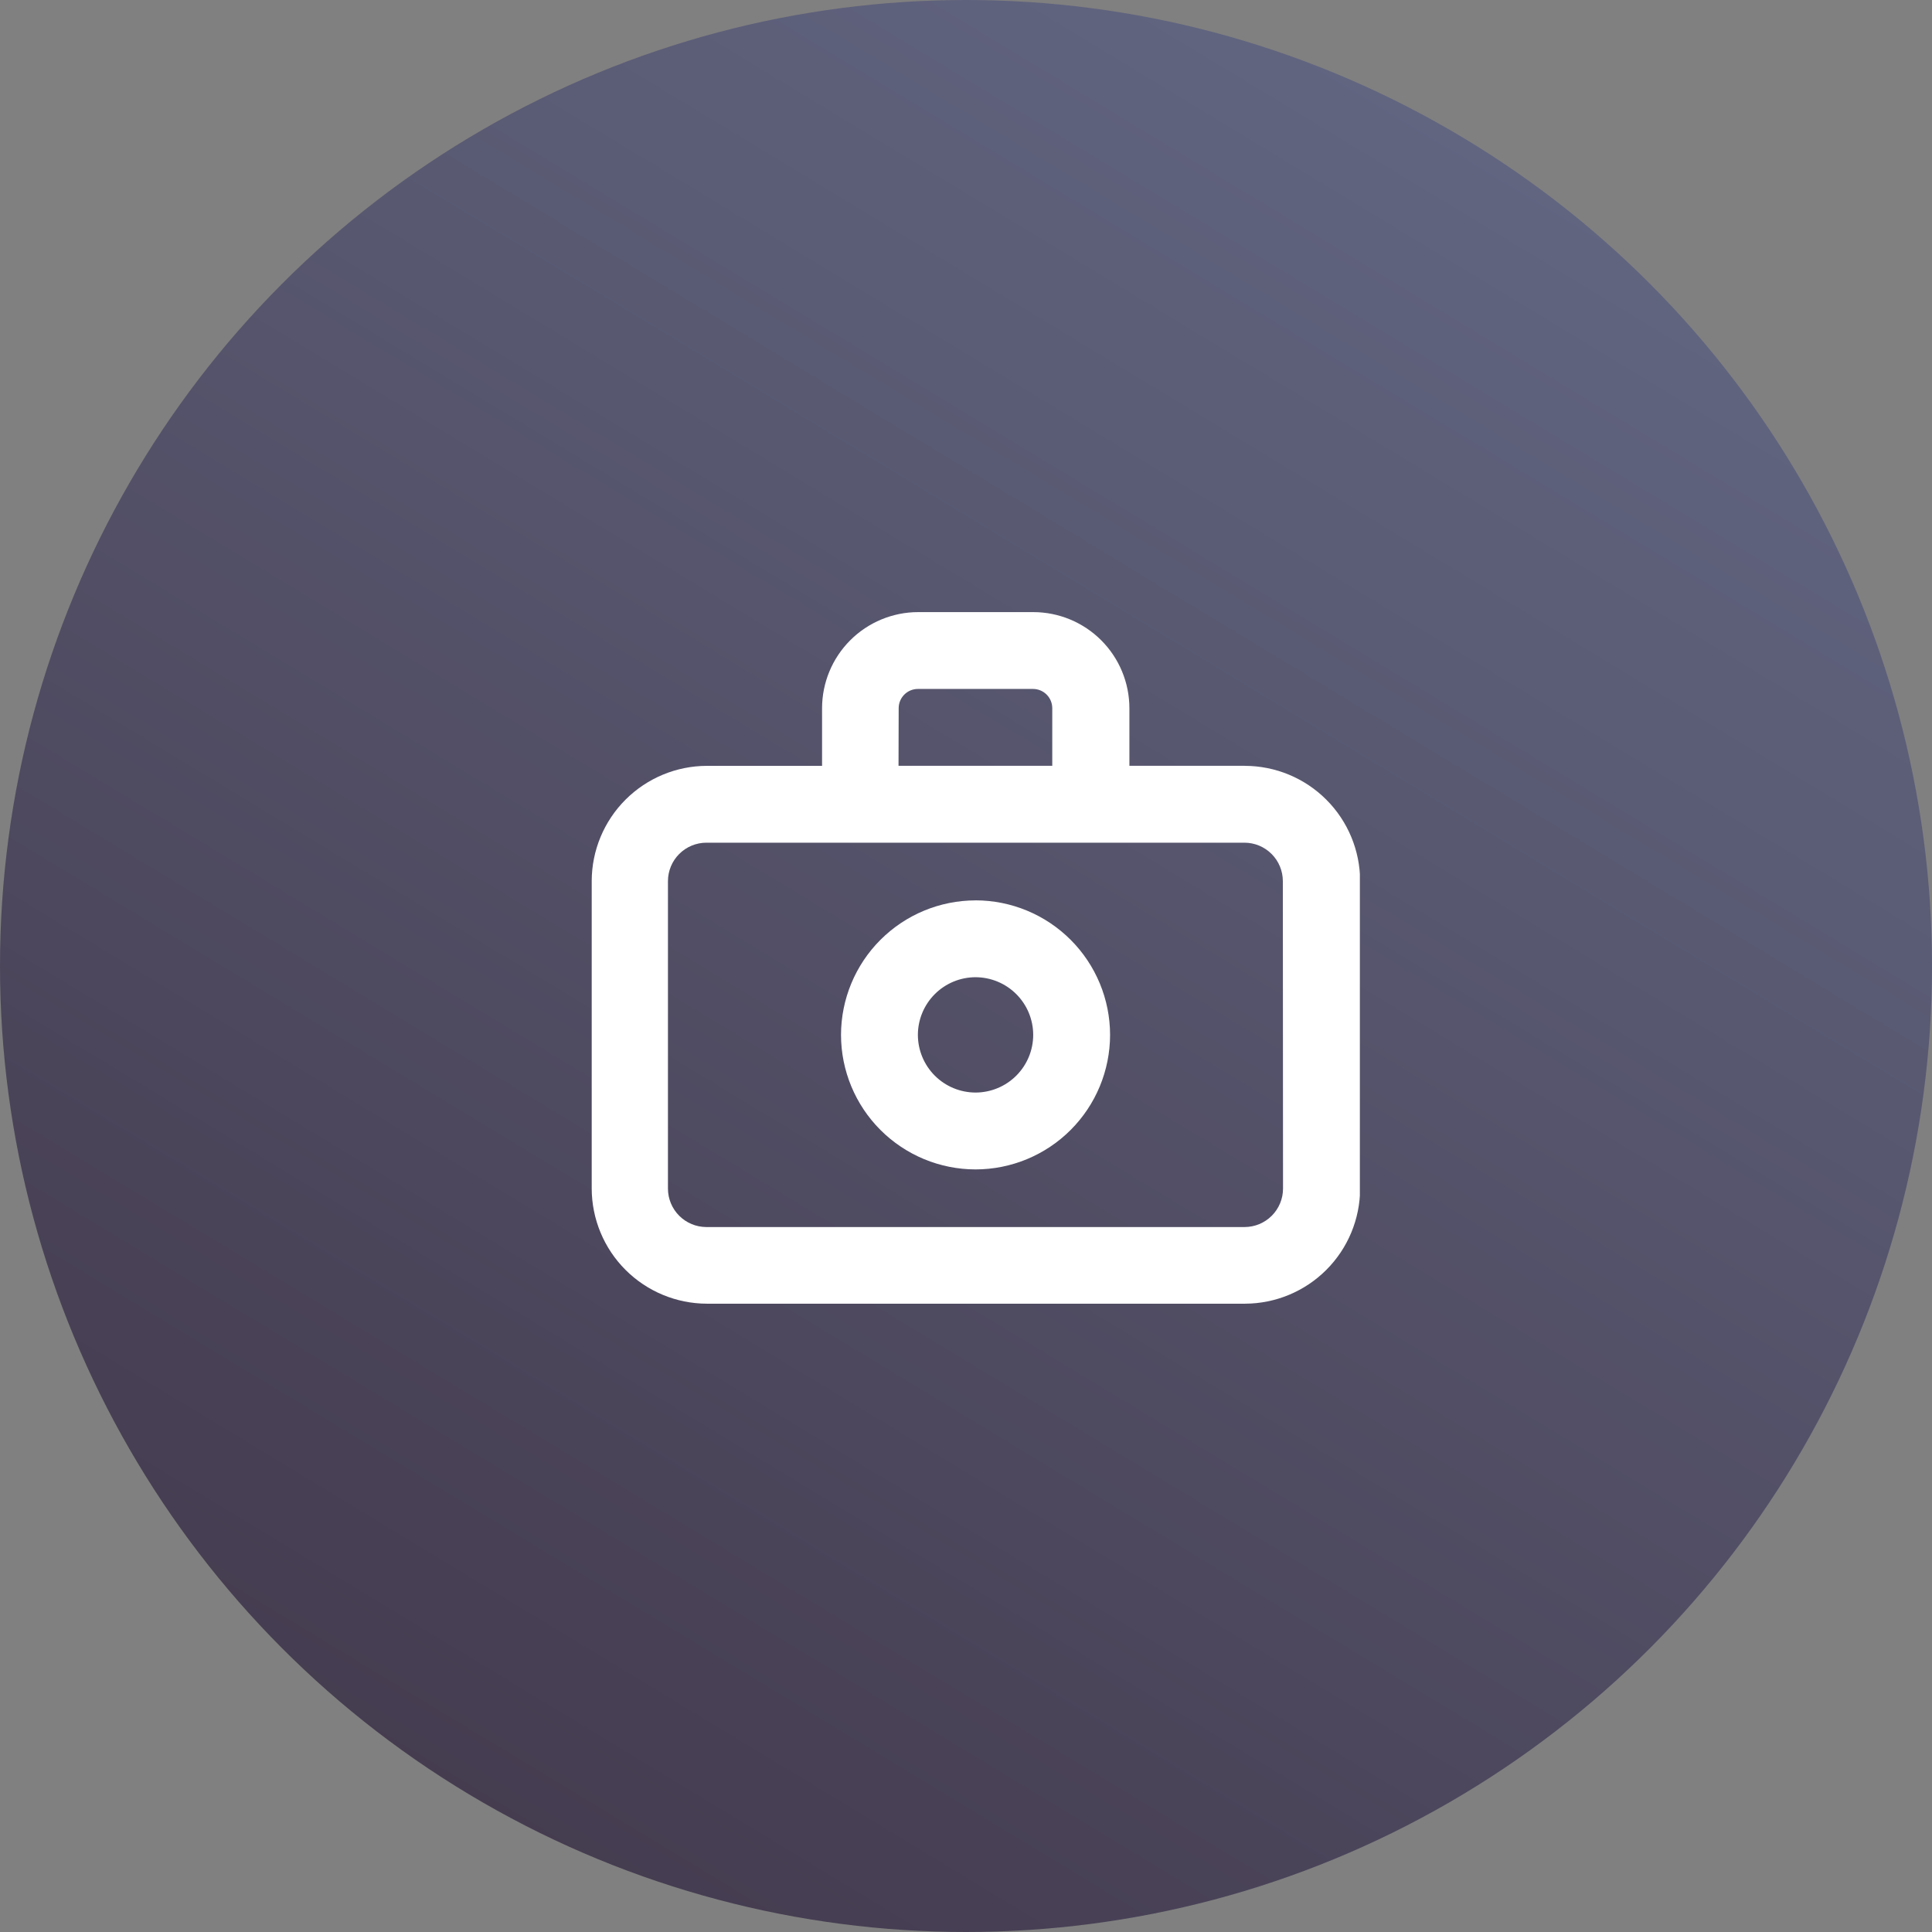<svg xmlns="http://www.w3.org/2000/svg" width="52" height="52" viewBox="0 0 52 52">
    <rect x="0" y="0" width="52" height="52" fill="#808080" stroke="none"/>
    <defs>
        <clipPath id="clip-path">
            <path id="Path_1285" d="M156.345-494.069a1.554 1.554 0 0 1-1.552-1.552 1.554 1.554 0 0 1 1.552-1.552 1.554 1.554 0 0 1 1.552 1.552 1.554 1.554 0 0 1-1.552 1.552m0-5.172a3.625 3.625 0 0 0-3.621 3.621 3.625 3.625 0 0 0 3.621 3.62 3.625 3.625 0 0 0 3.621-3.621 3.625 3.625 0 0 0-3.621-3.621m8.276 7.758a1.036 1.036 0 0 1-1.034 1.035H149.1a1.036 1.036 0 0 1-1.034-1.035v-8.276a1.036 1.036 0 0 1 1.034-1.034h14.482a1.035 1.035 0 0 1 1.034 1.034zm-10.345-12.931a.518.518 0 0 1 .517-.517h3.1a.518.518 0 0 1 .517.517v1.552h-4.138zm9.31 1.552h-3.1v-1.552A2.589 2.589 0 0 0 157.9-507h-3.1a2.589 2.589 0 0 0-2.586 2.586v1.552h-3.1a3.107 3.107 0 0 0-3.1 3.1v8.276a3.107 3.107 0 0 0 3.1 3.1h14.482a3.107 3.107 0 0 0 3.1-3.1v-8.276a3.107 3.107 0 0 0-3.1-3.1z" class="cls-1" transform="translate(-146 507)"/>
        </clipPath>
        <clipPath id="clip-path-2">
            <path id="Rectangle_448" d="M0 0H31.118V28.724H0z" class="cls-1"/>
        </clipPath>
        <clipPath id="clip-path-3">
            <path id="Path_1284" d="M146-488.38h20.689V-507H146z" class="cls-1" transform="translate(-146 507)"/>
        </clipPath>
        <linearGradient id="linear-gradient" x1=".857" x2=".109" y1="-.154" y2="1.081" gradientUnits="objectBoundingBox">
            <stop offset="0" stop-color="#686f8c"/>
            <stop offset="1" stop-color="#3f3446"/>
        </linearGradient>
        <style>
            .cls-1{fill:#fff}
        </style>
    </defs>
    <g id="Group_1743" transform="translate(-42.933 -395.933)">
        <circle id="Ellipse_16" cx="26" cy="26" r="26" fill="url(#linear-gradient)" transform="translate(42.933 395.933)"/>
        <g id="Group_1742" clip-path="url(#clip-path)" transform="translate(58.845 412.408)">
            <g id="Group_1741" transform="translate(-4.99 -4.908)" style="isolation:isolate">
                <g id="Group_1740" clip-path="url(#clip-path-2)">
                    <g id="Group_1739" clip-path="url(#clip-path-3)" transform="translate(4.99 4.908)">
                        <path id="Path_1283" d="M141-512h31.034v28.965H141z" class="cls-1" transform="translate(-146.172 506.828)"/>
                    </g>
                </g>
            </g>
        </g>
    </g>
</svg>
